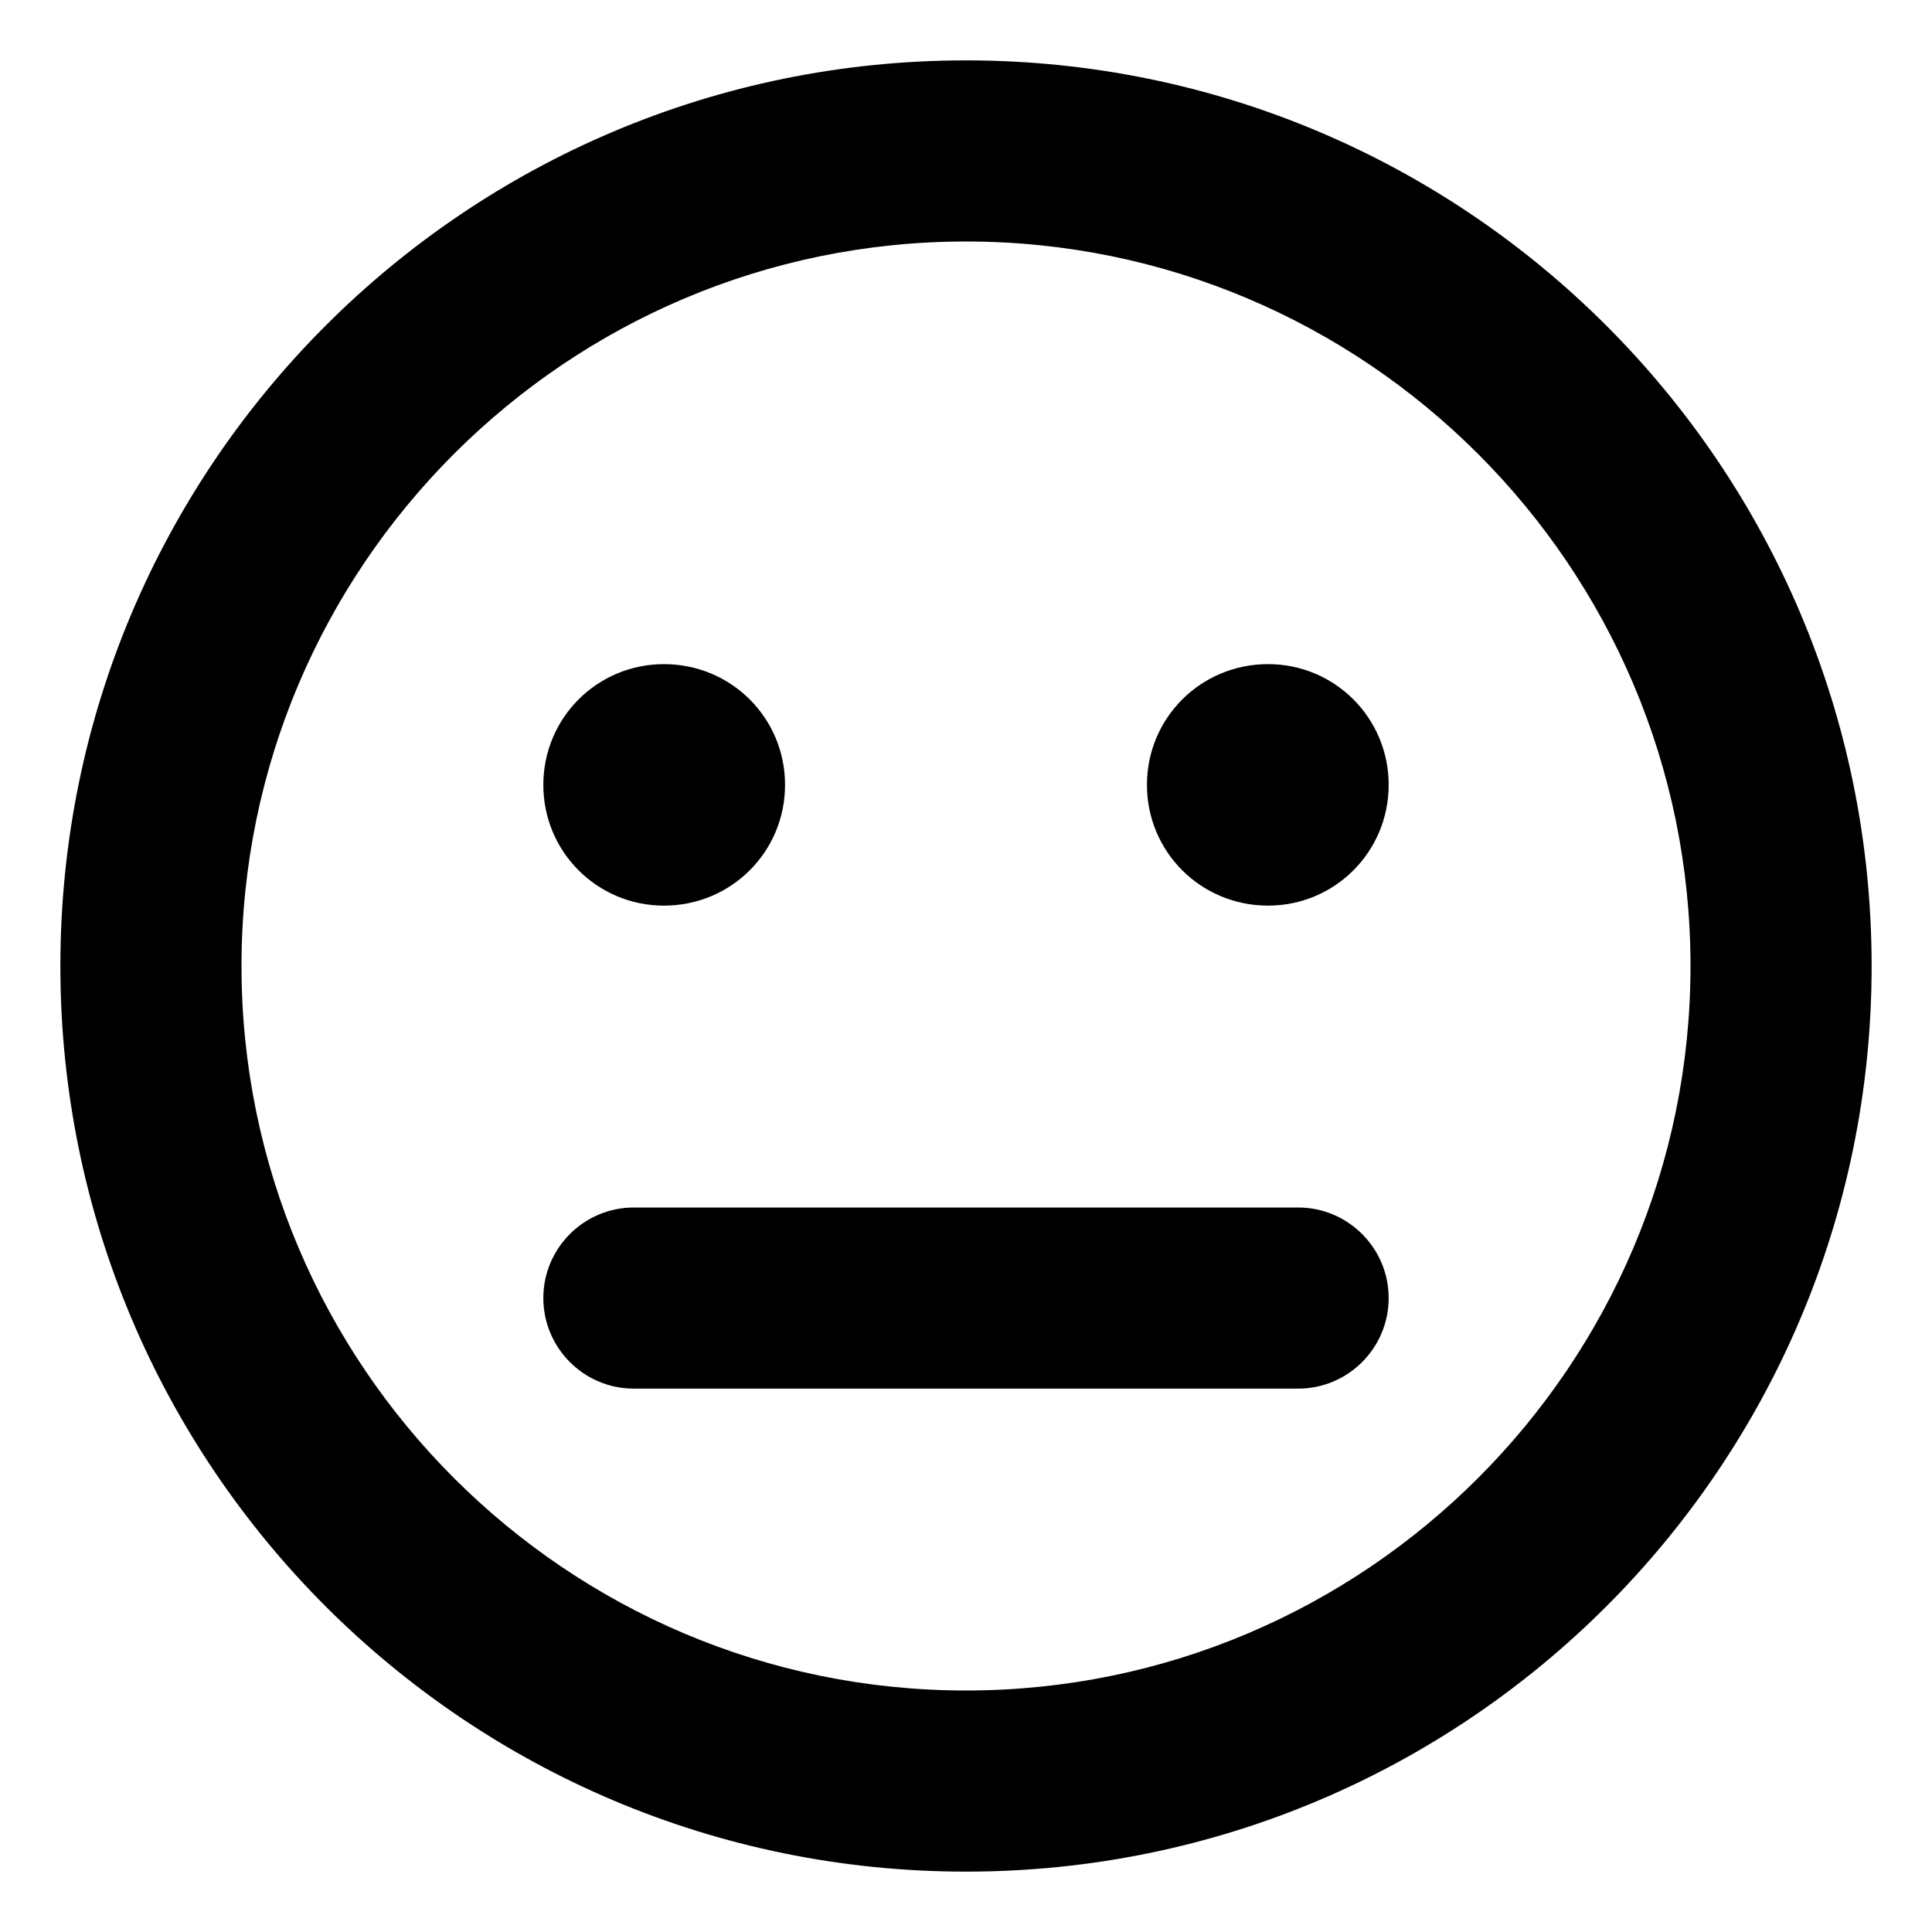 <svg xmlns="http://www.w3.org/2000/svg" viewBox="0 0 512 512"><path d="M175.957 240C193.758 240 208.047 225.75 208.047 208S193.758 176 175.957 176C158.277 176 143.988 190.25 143.988 208S158.277 240 175.957 240ZM344.035 320H167.965C154.766 320 143.988 330.75 143.988 344S154.766 368 167.965 368H344.035C357.234 368 368.012 357.25 368.012 344S357.234 320 344.035 320ZM336.043 176C318.242 176 303.953 190.25 303.953 208S318.242 240 336.043 240C353.723 240 368.012 225.75 368.012 208S353.723 176 336.043 176ZM256 16C123.451 16 16 123.451 16 256S123.451 496 256 496S496 388.549 496 256S388.549 16 256 16ZM256 448C150.131 448 64 361.869 64 256S150.131 64 256 64S448 150.131 448 256S361.869 448 256 448Z"/></svg>